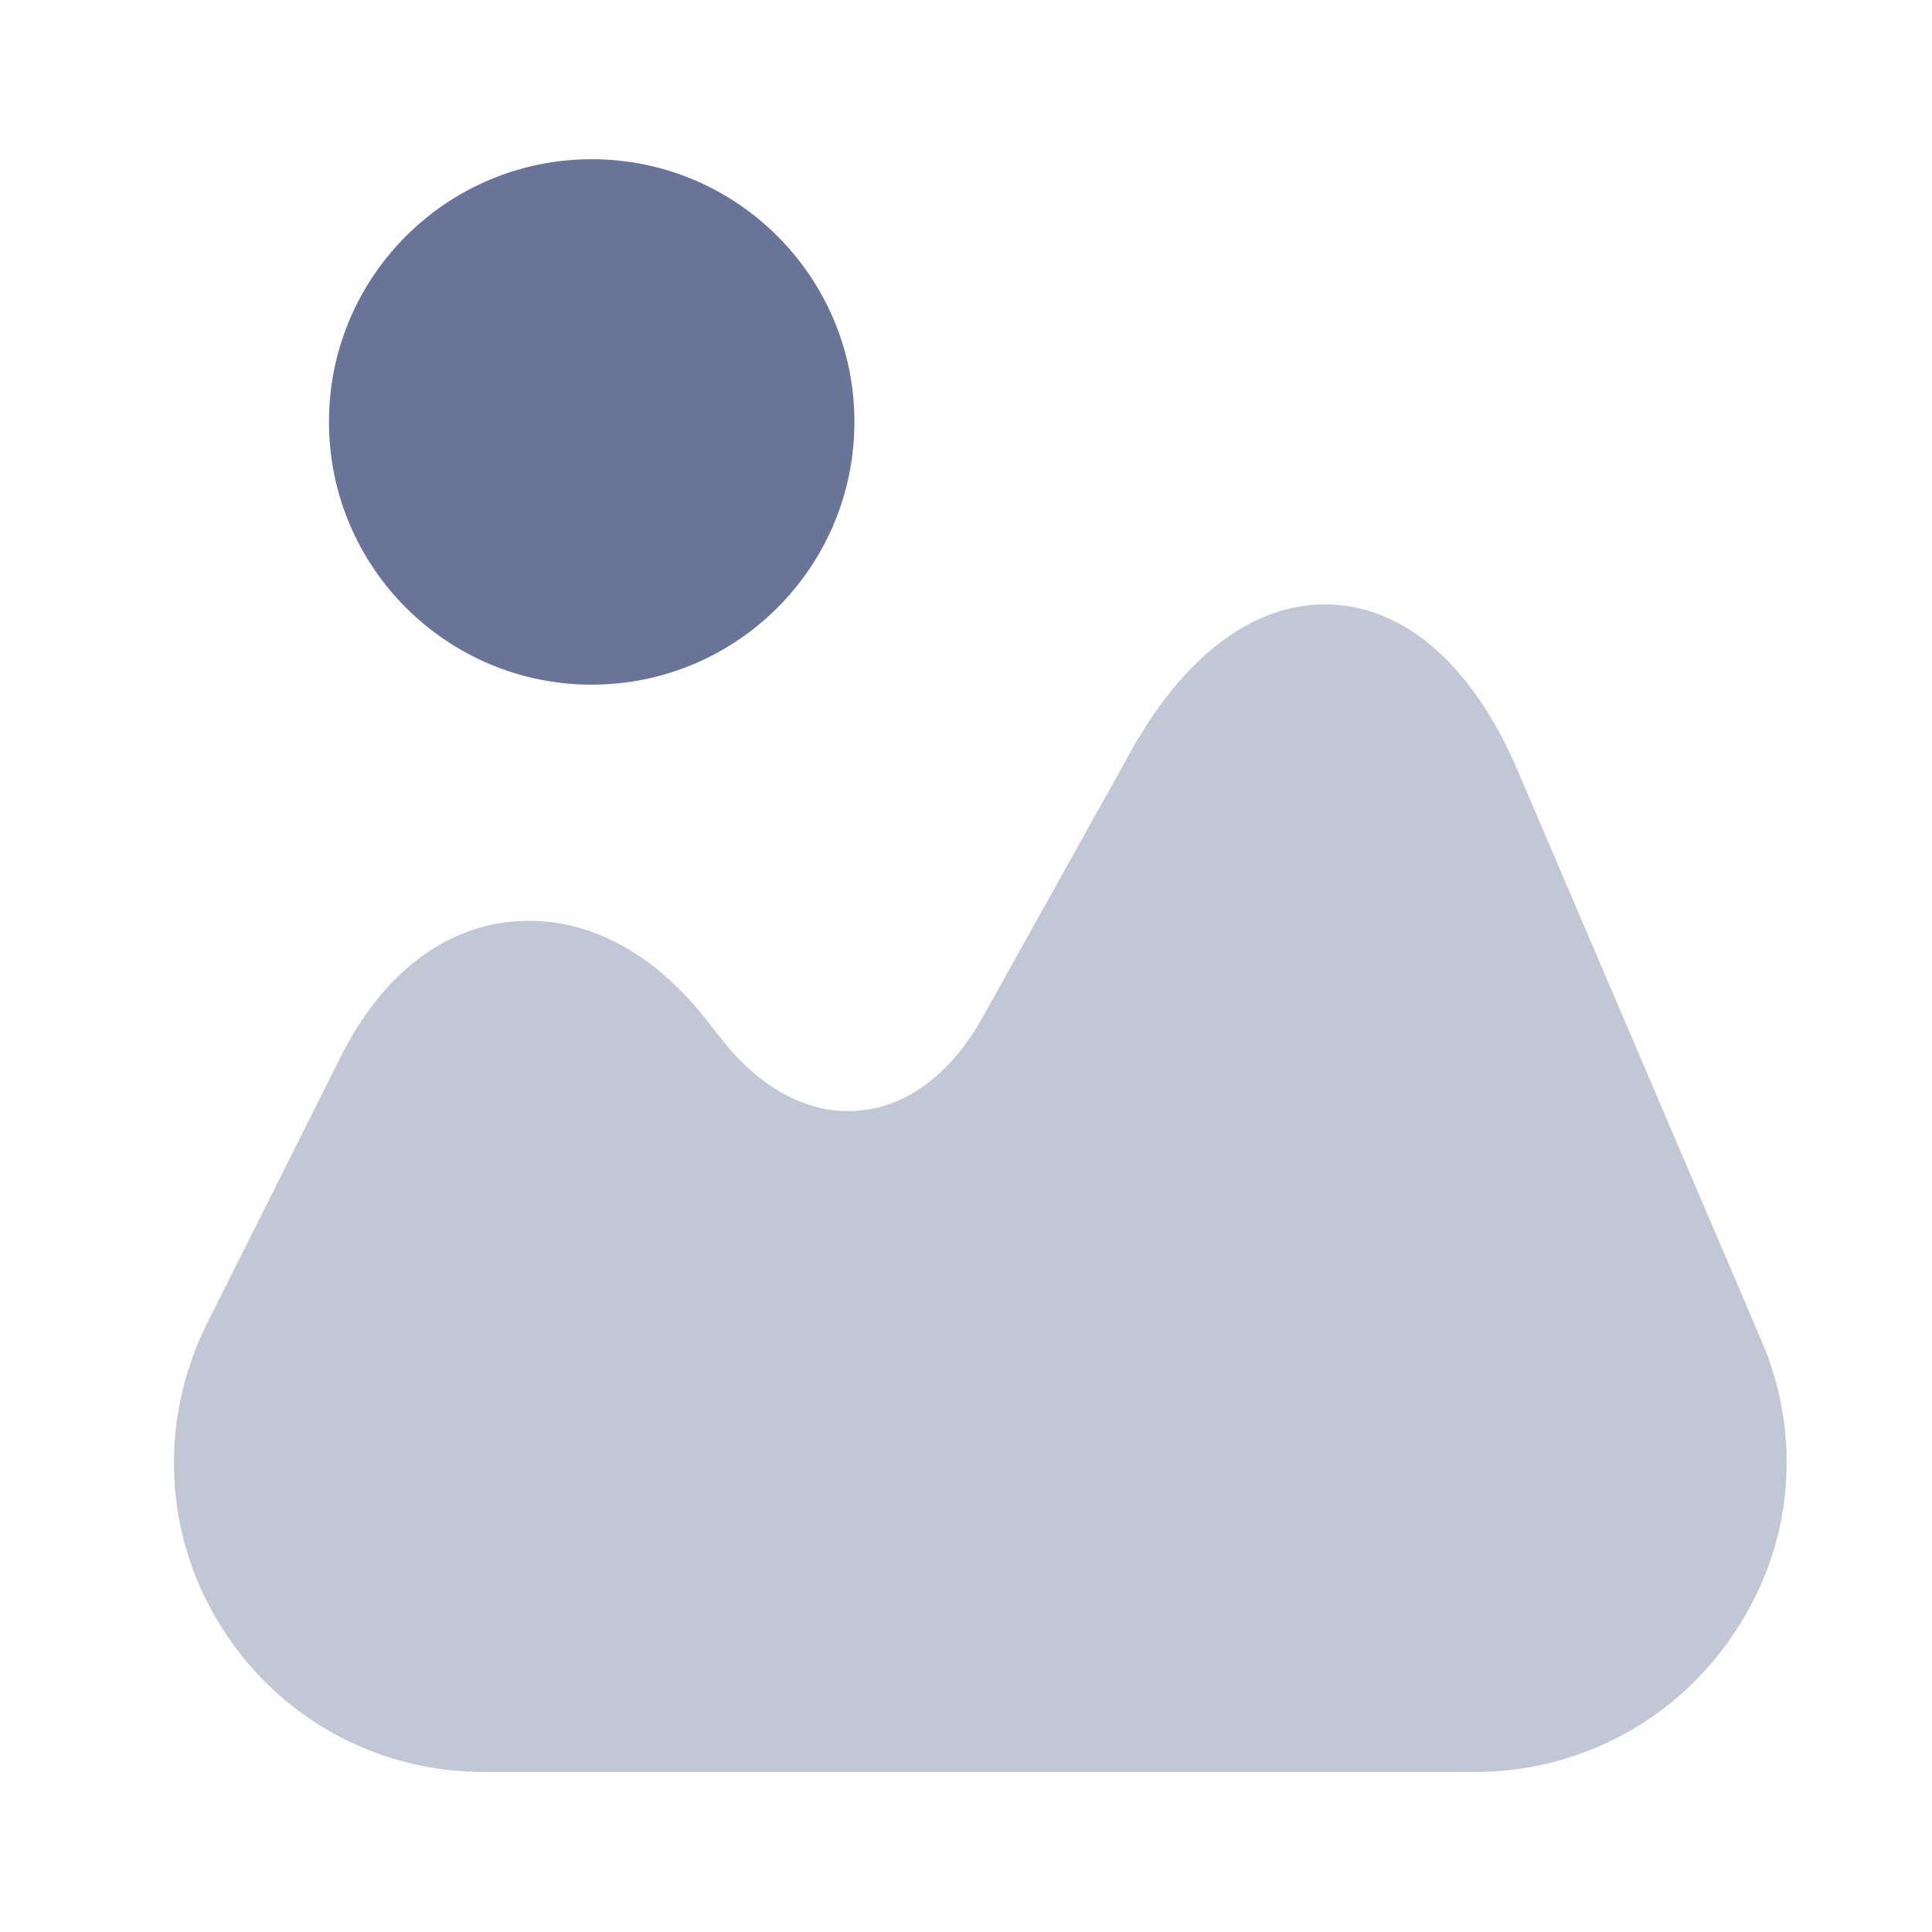 <svg width="29" height="29" viewBox="0 0 29 29" fill="none" xmlns="http://www.w3.org/2000/svg">
<path opacity="0.4" d="M26.44 20.123L22.788 11.583C22.123 10.02 21.132 9.133 20 9.075C18.88 9.017 17.795 9.798 16.967 11.292L14.75 15.27C14.283 16.11 13.618 16.612 12.895 16.67C12.16 16.74 11.425 16.355 10.83 15.597L10.573 15.27C9.745 14.232 8.718 13.73 7.668 13.835C6.618 13.94 5.72 14.663 5.125 15.842L3.107 19.867C2.383 21.325 2.453 23.017 3.305 24.393C4.157 25.77 5.638 26.598 7.26 26.598H22.147C23.71 26.598 25.168 25.817 26.032 24.51C26.918 23.203 27.058 21.558 26.44 20.123Z" fill="#687599"/>
<path d="M8.882 10.277C11.059 10.277 12.825 8.511 12.825 6.333C12.825 4.155 11.059 2.39 8.882 2.39C6.704 2.39 4.938 4.155 4.938 6.333C4.938 8.511 6.704 10.277 8.882 10.277Z" fill="#687599"/>
</svg>
